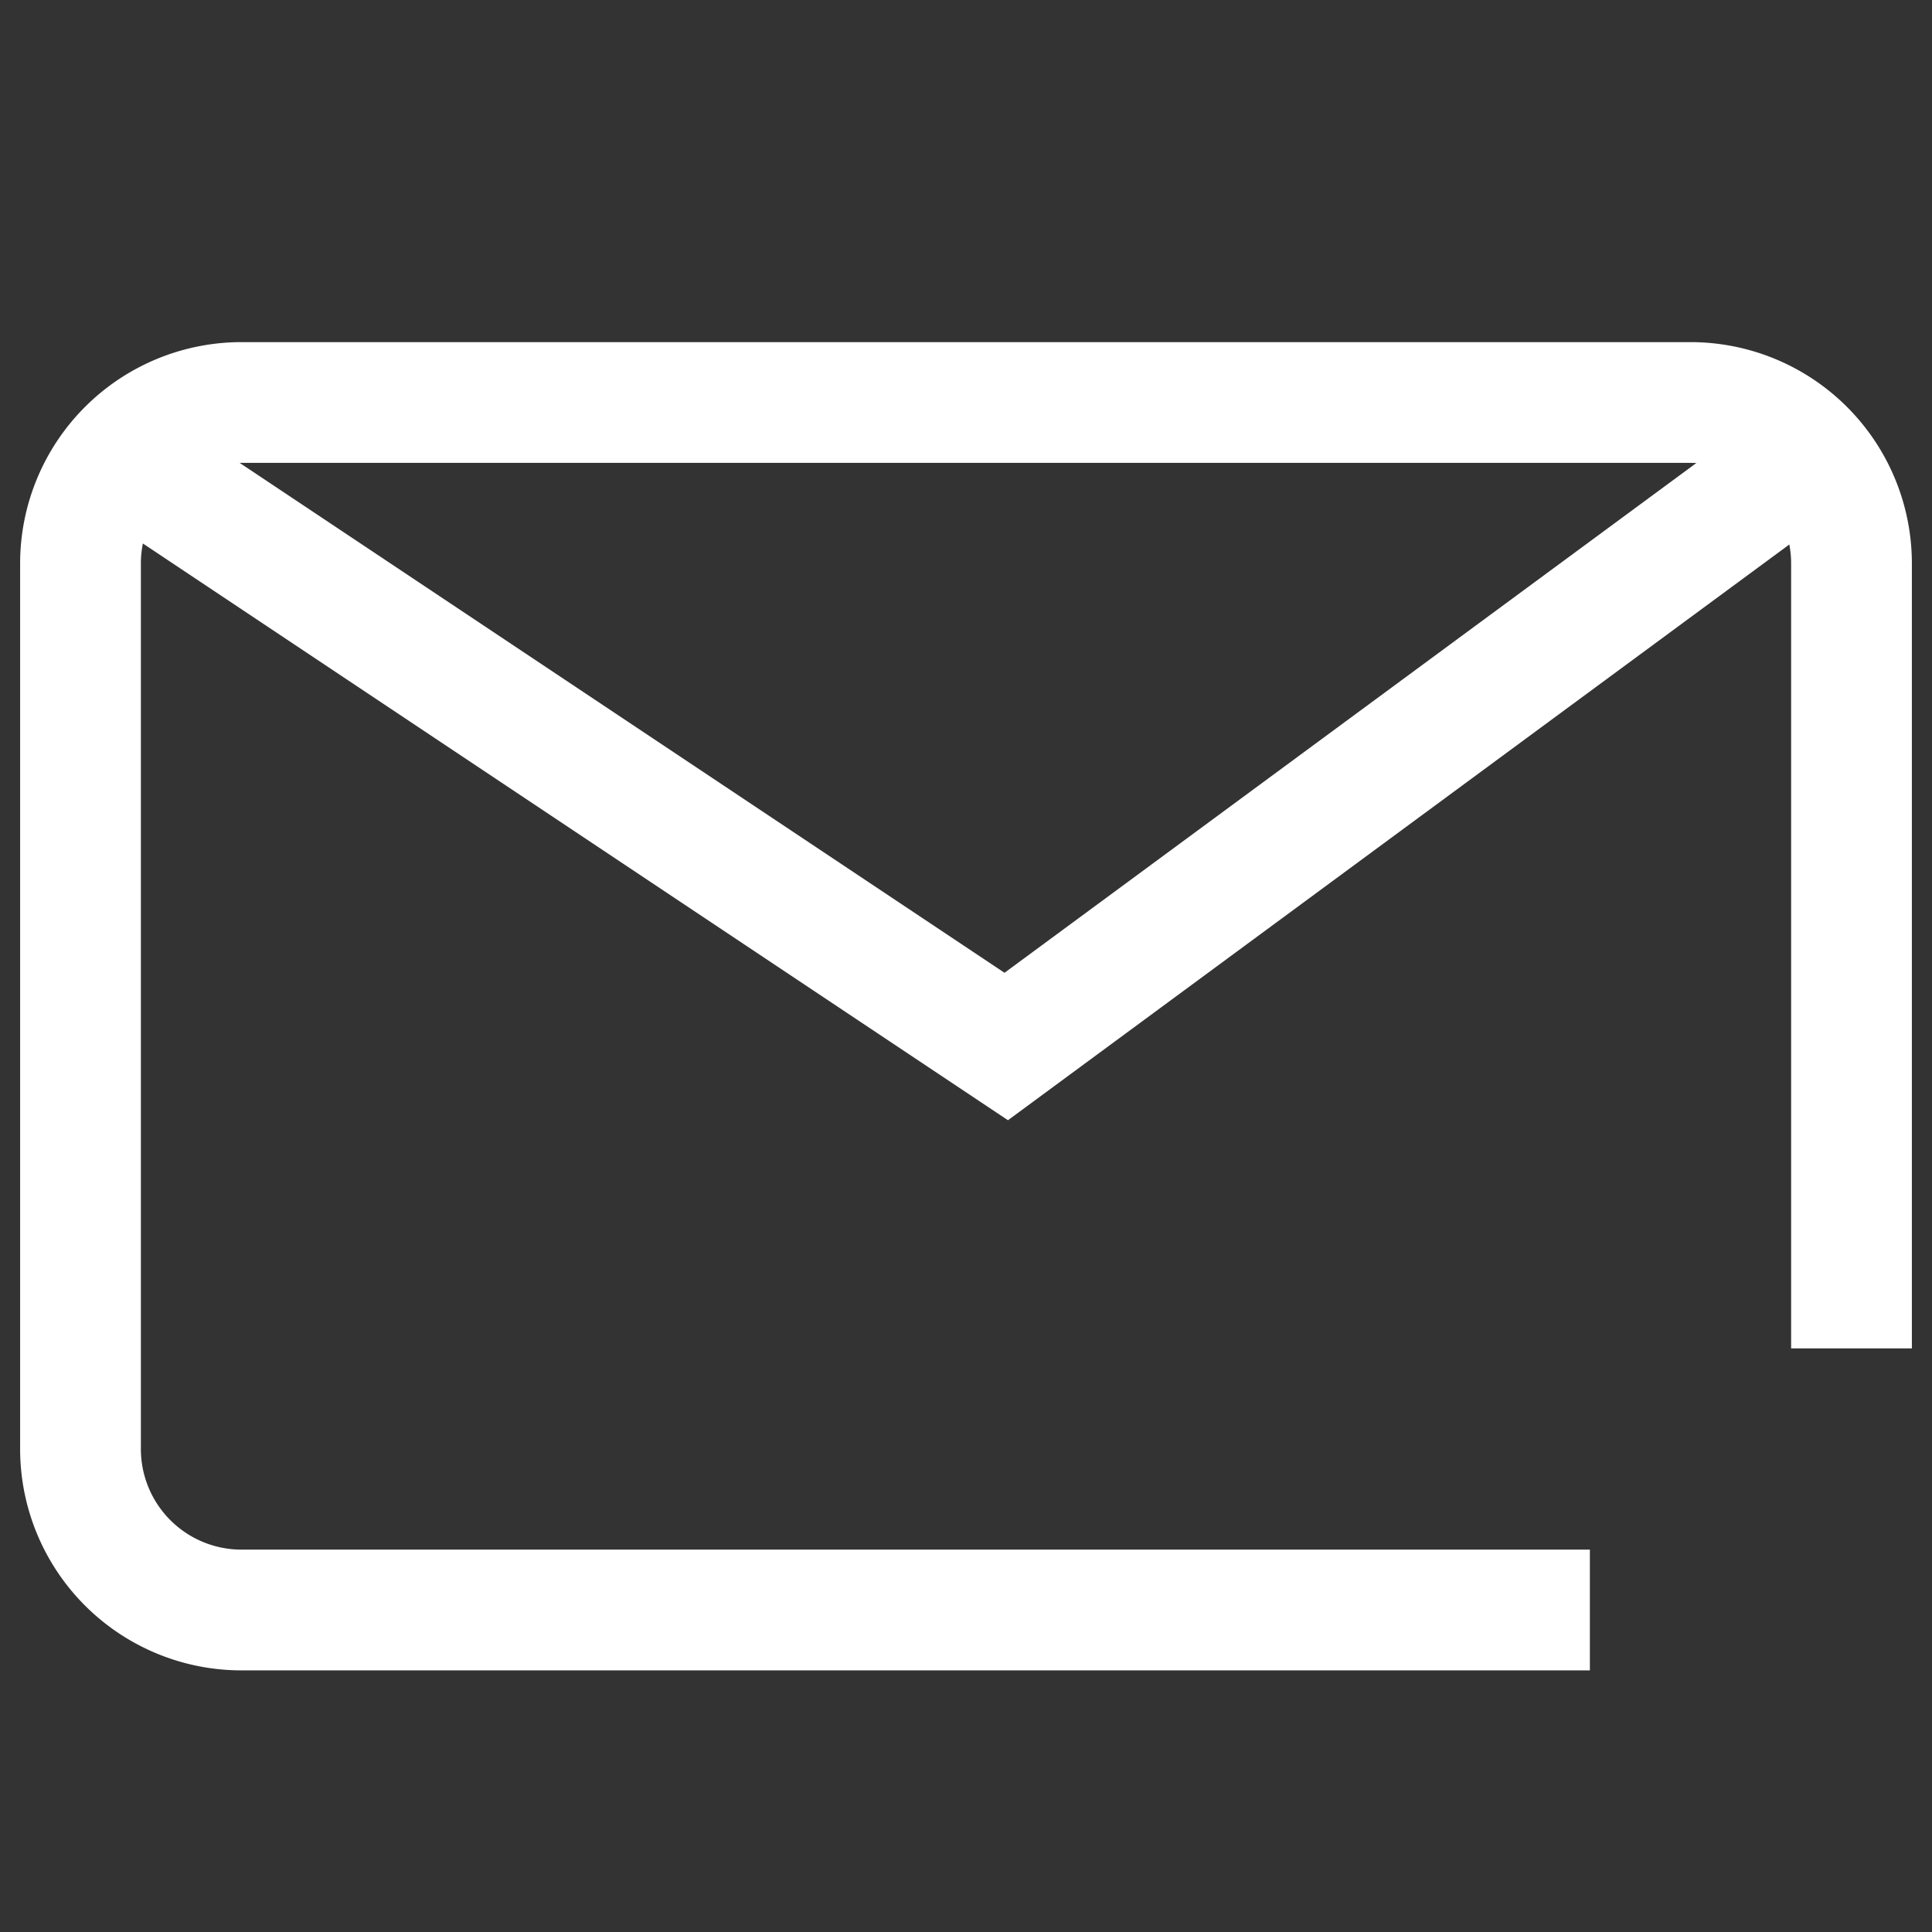 <svg id="email" xmlns="http://www.w3.org/2000/svg" width="24" height="24" viewBox="0 0 24 24">
  <rect x="0" y="0" width="24" height="24" fill="#333333" stroke="none"/>
  <rect id="box" width="24" height="24" fill="#fff" opacity="0"/>
  <path id="패스_180" data-name="패스 180" d="M970,419v-9a2,2,0,0,0-2-2H950a2,2,0,0,0-2,2v11a2,2,0,0,0,2,2h16" transform="translate(-947 -403)" fill="none" stroke="#fff" stroke-linecap="square" stroke-linejoin="round" stroke-width="1.5"/>
  <path id="패스_181" data-name="패스 181" d="M949,409l10.5,7,9.5-7" transform="translate(-947 -403)" fill="none" stroke="#fff" stroke-width="1.5"/>
</svg>
